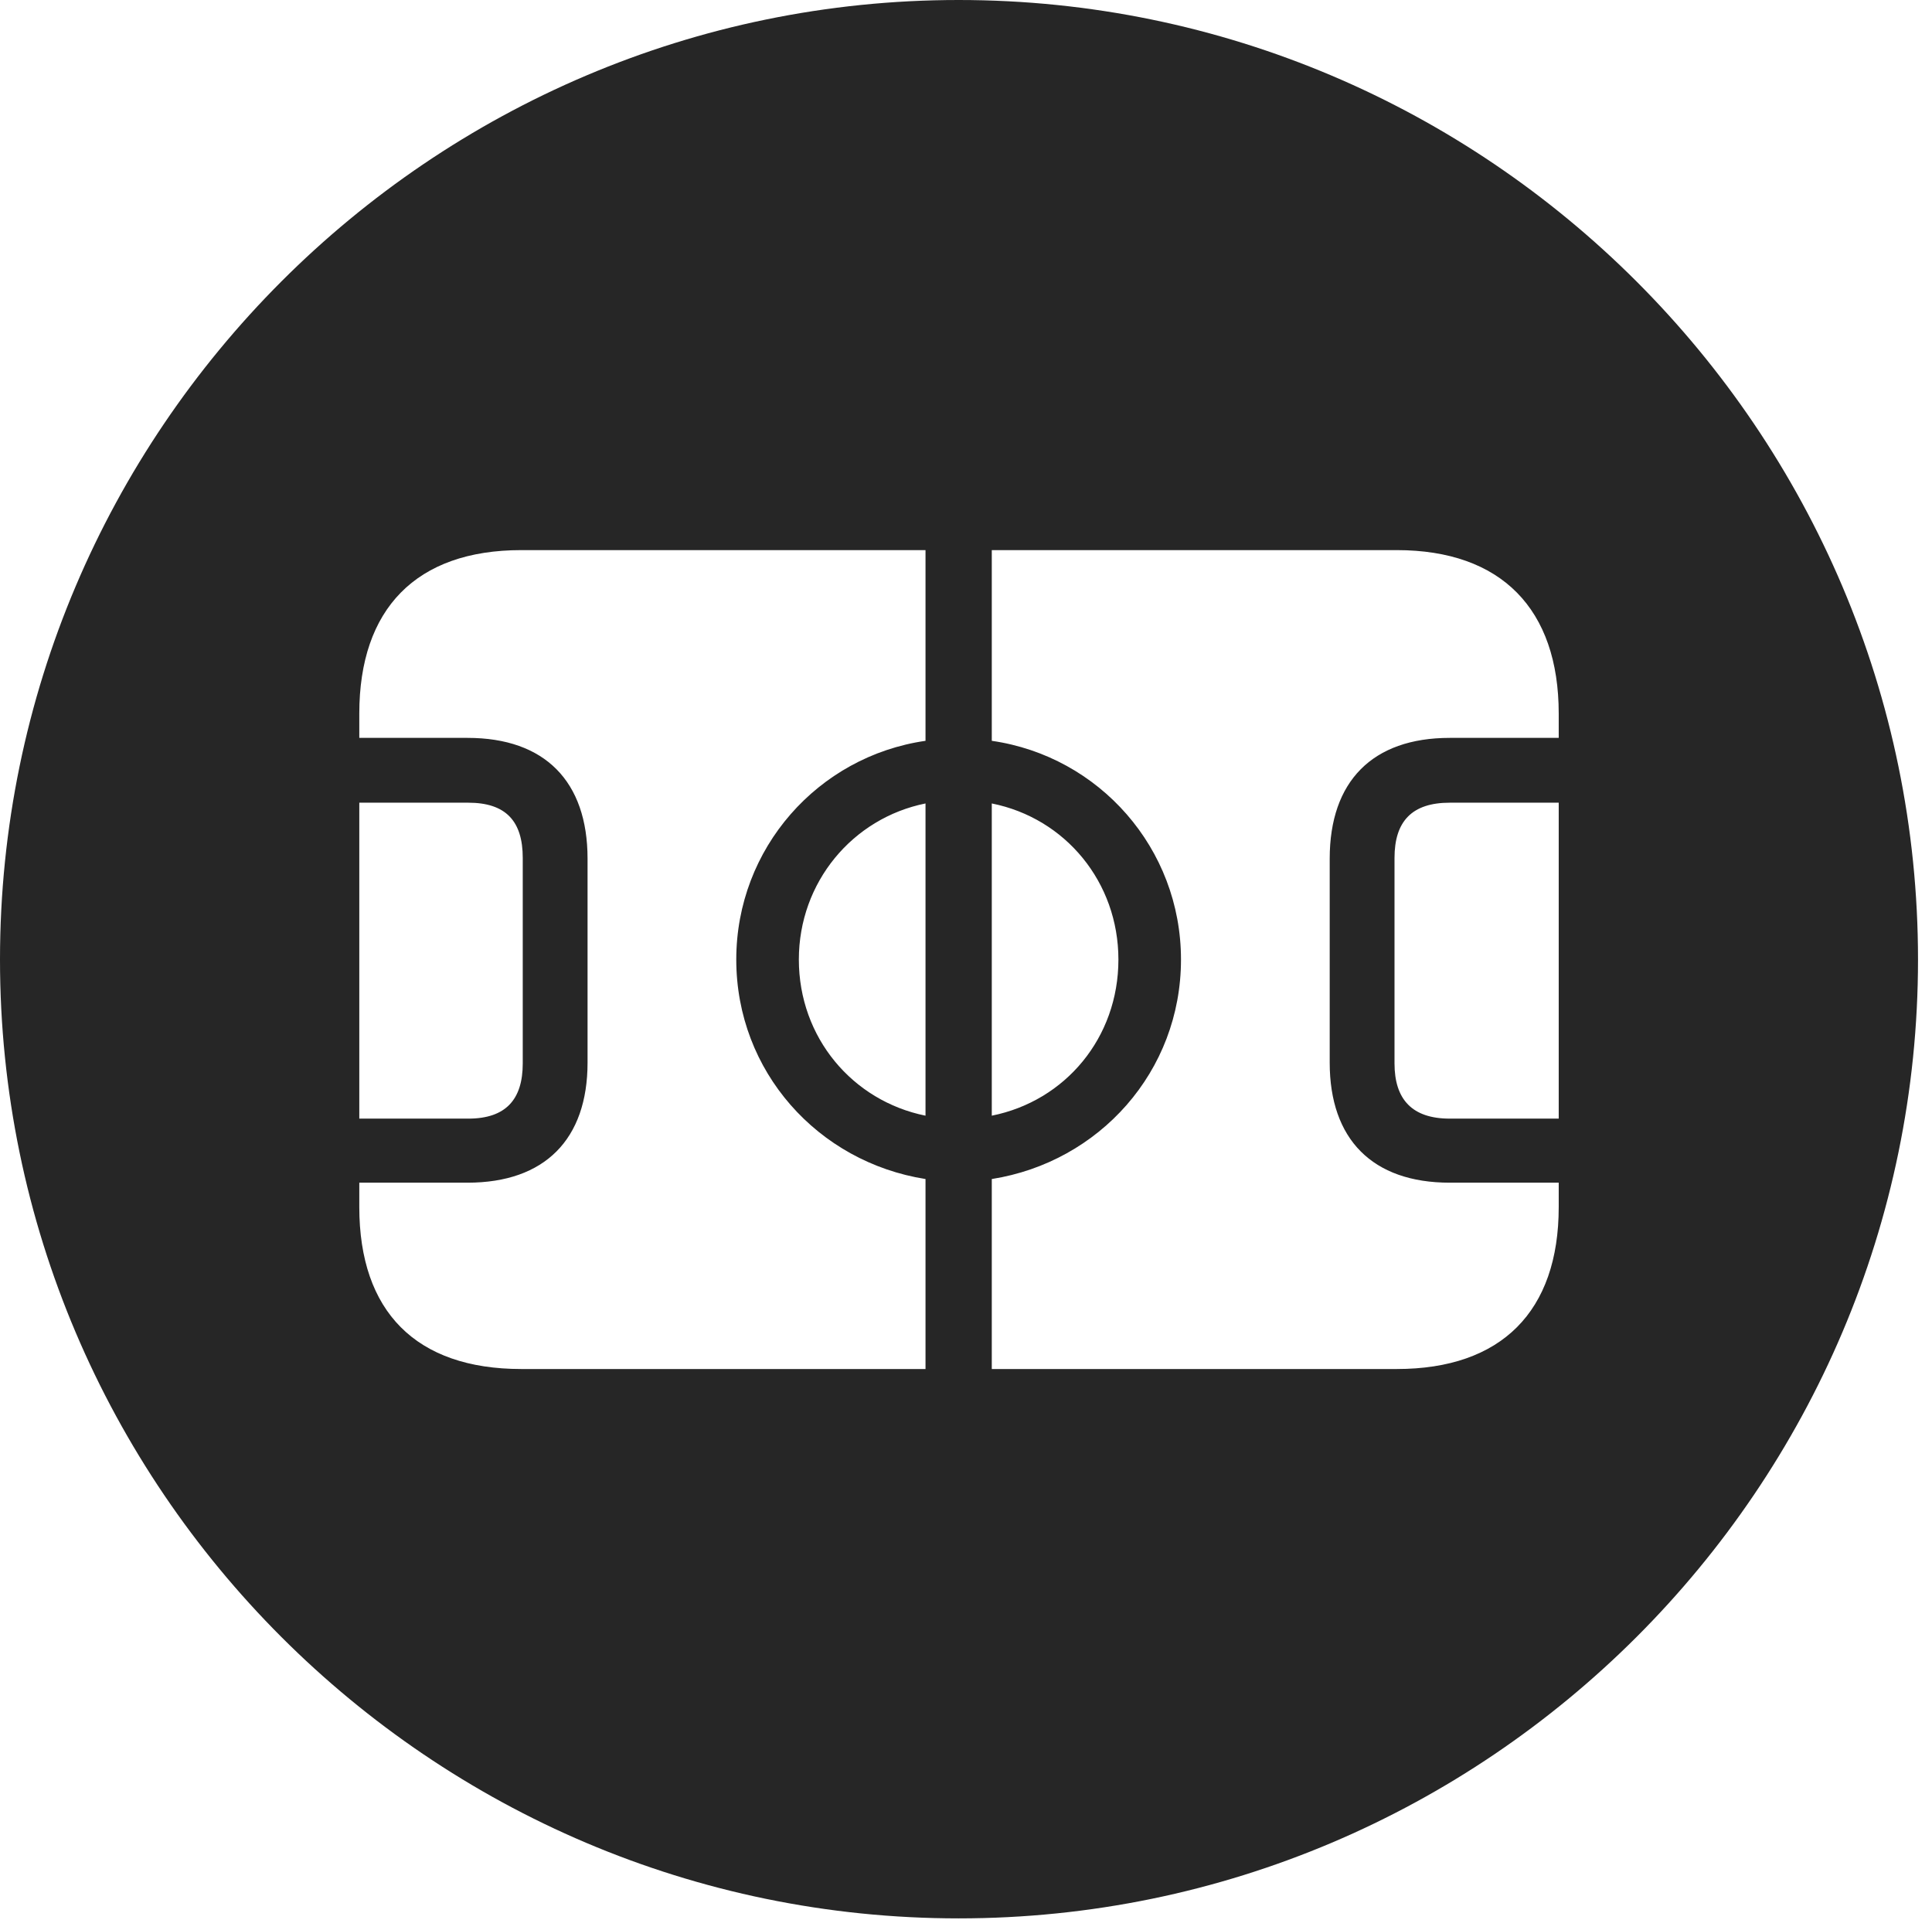 <?xml version="1.0" encoding="UTF-8"?>
<!--Generator: Apple Native CoreSVG 326-->
<!DOCTYPE svg
PUBLIC "-//W3C//DTD SVG 1.1//EN"
       "http://www.w3.org/Graphics/SVG/1.1/DTD/svg11.dtd">
<svg version="1.1" xmlns="http://www.w3.org/2000/svg" xmlns:xlink="http://www.w3.org/1999/xlink" viewBox="0 0 51.25 50.918">
 <g>
  <rect height="50.918" opacity="0" width="51.25" x="0" y="0"/>
  <path d="M50.879 25.449C50.879 39.453 39.453 50.879 25.43 50.879C11.426 50.879 0 39.453 0 25.449C0 11.426 11.426 0 25.43 0C39.453 0 50.879 11.426 50.879 25.449ZM13.828 14.59C11.035 14.59 9.531 16.152 9.531 18.926L9.531 19.57L12.402 19.57C14.453 19.57 15.586 20.723 15.586 22.773L15.586 28.184C15.586 30.215 14.453 31.367 12.402 31.367L9.531 31.367L9.531 32.012C9.531 34.785 11.035 36.309 13.828 36.309L24.551 36.309L24.551 31.27C21.699 30.82 19.531 28.418 19.531 25.449C19.531 22.5 21.699 20.059 24.551 19.648L24.551 14.59ZM26.309 14.59L26.309 19.648C29.16 20.059 31.328 22.5 31.328 25.449C31.328 28.418 29.16 30.82 26.309 31.27L26.309 36.309L37.051 36.309C39.824 36.309 41.348 34.785 41.348 32.012L41.348 31.367L38.457 31.367C36.406 31.367 35.273 30.215 35.273 28.184L35.273 22.773C35.273 20.723 36.406 19.57 38.457 19.57L41.348 19.57L41.348 18.926C41.348 16.152 39.824 14.59 37.051 14.59ZM9.531 21.289L9.531 29.668L12.422 29.668C13.418 29.668 13.867 29.16 13.867 28.203L13.867 22.754C13.867 21.777 13.418 21.289 12.422 21.289ZM38.457 21.289C37.461 21.289 36.992 21.777 36.992 22.754L36.992 28.203C36.992 29.16 37.461 29.668 38.457 29.668L41.348 29.668L41.348 21.289ZM21.191 25.449C21.191 27.52 22.617 29.199 24.551 29.59L24.551 21.309C22.617 21.699 21.191 23.398 21.191 25.449ZM26.309 29.59C28.262 29.199 29.668 27.52 29.668 25.449C29.668 23.398 28.262 21.699 26.309 21.309Z" fill="black" fill-opacity="0.85"/>
 </g>
</svg>
